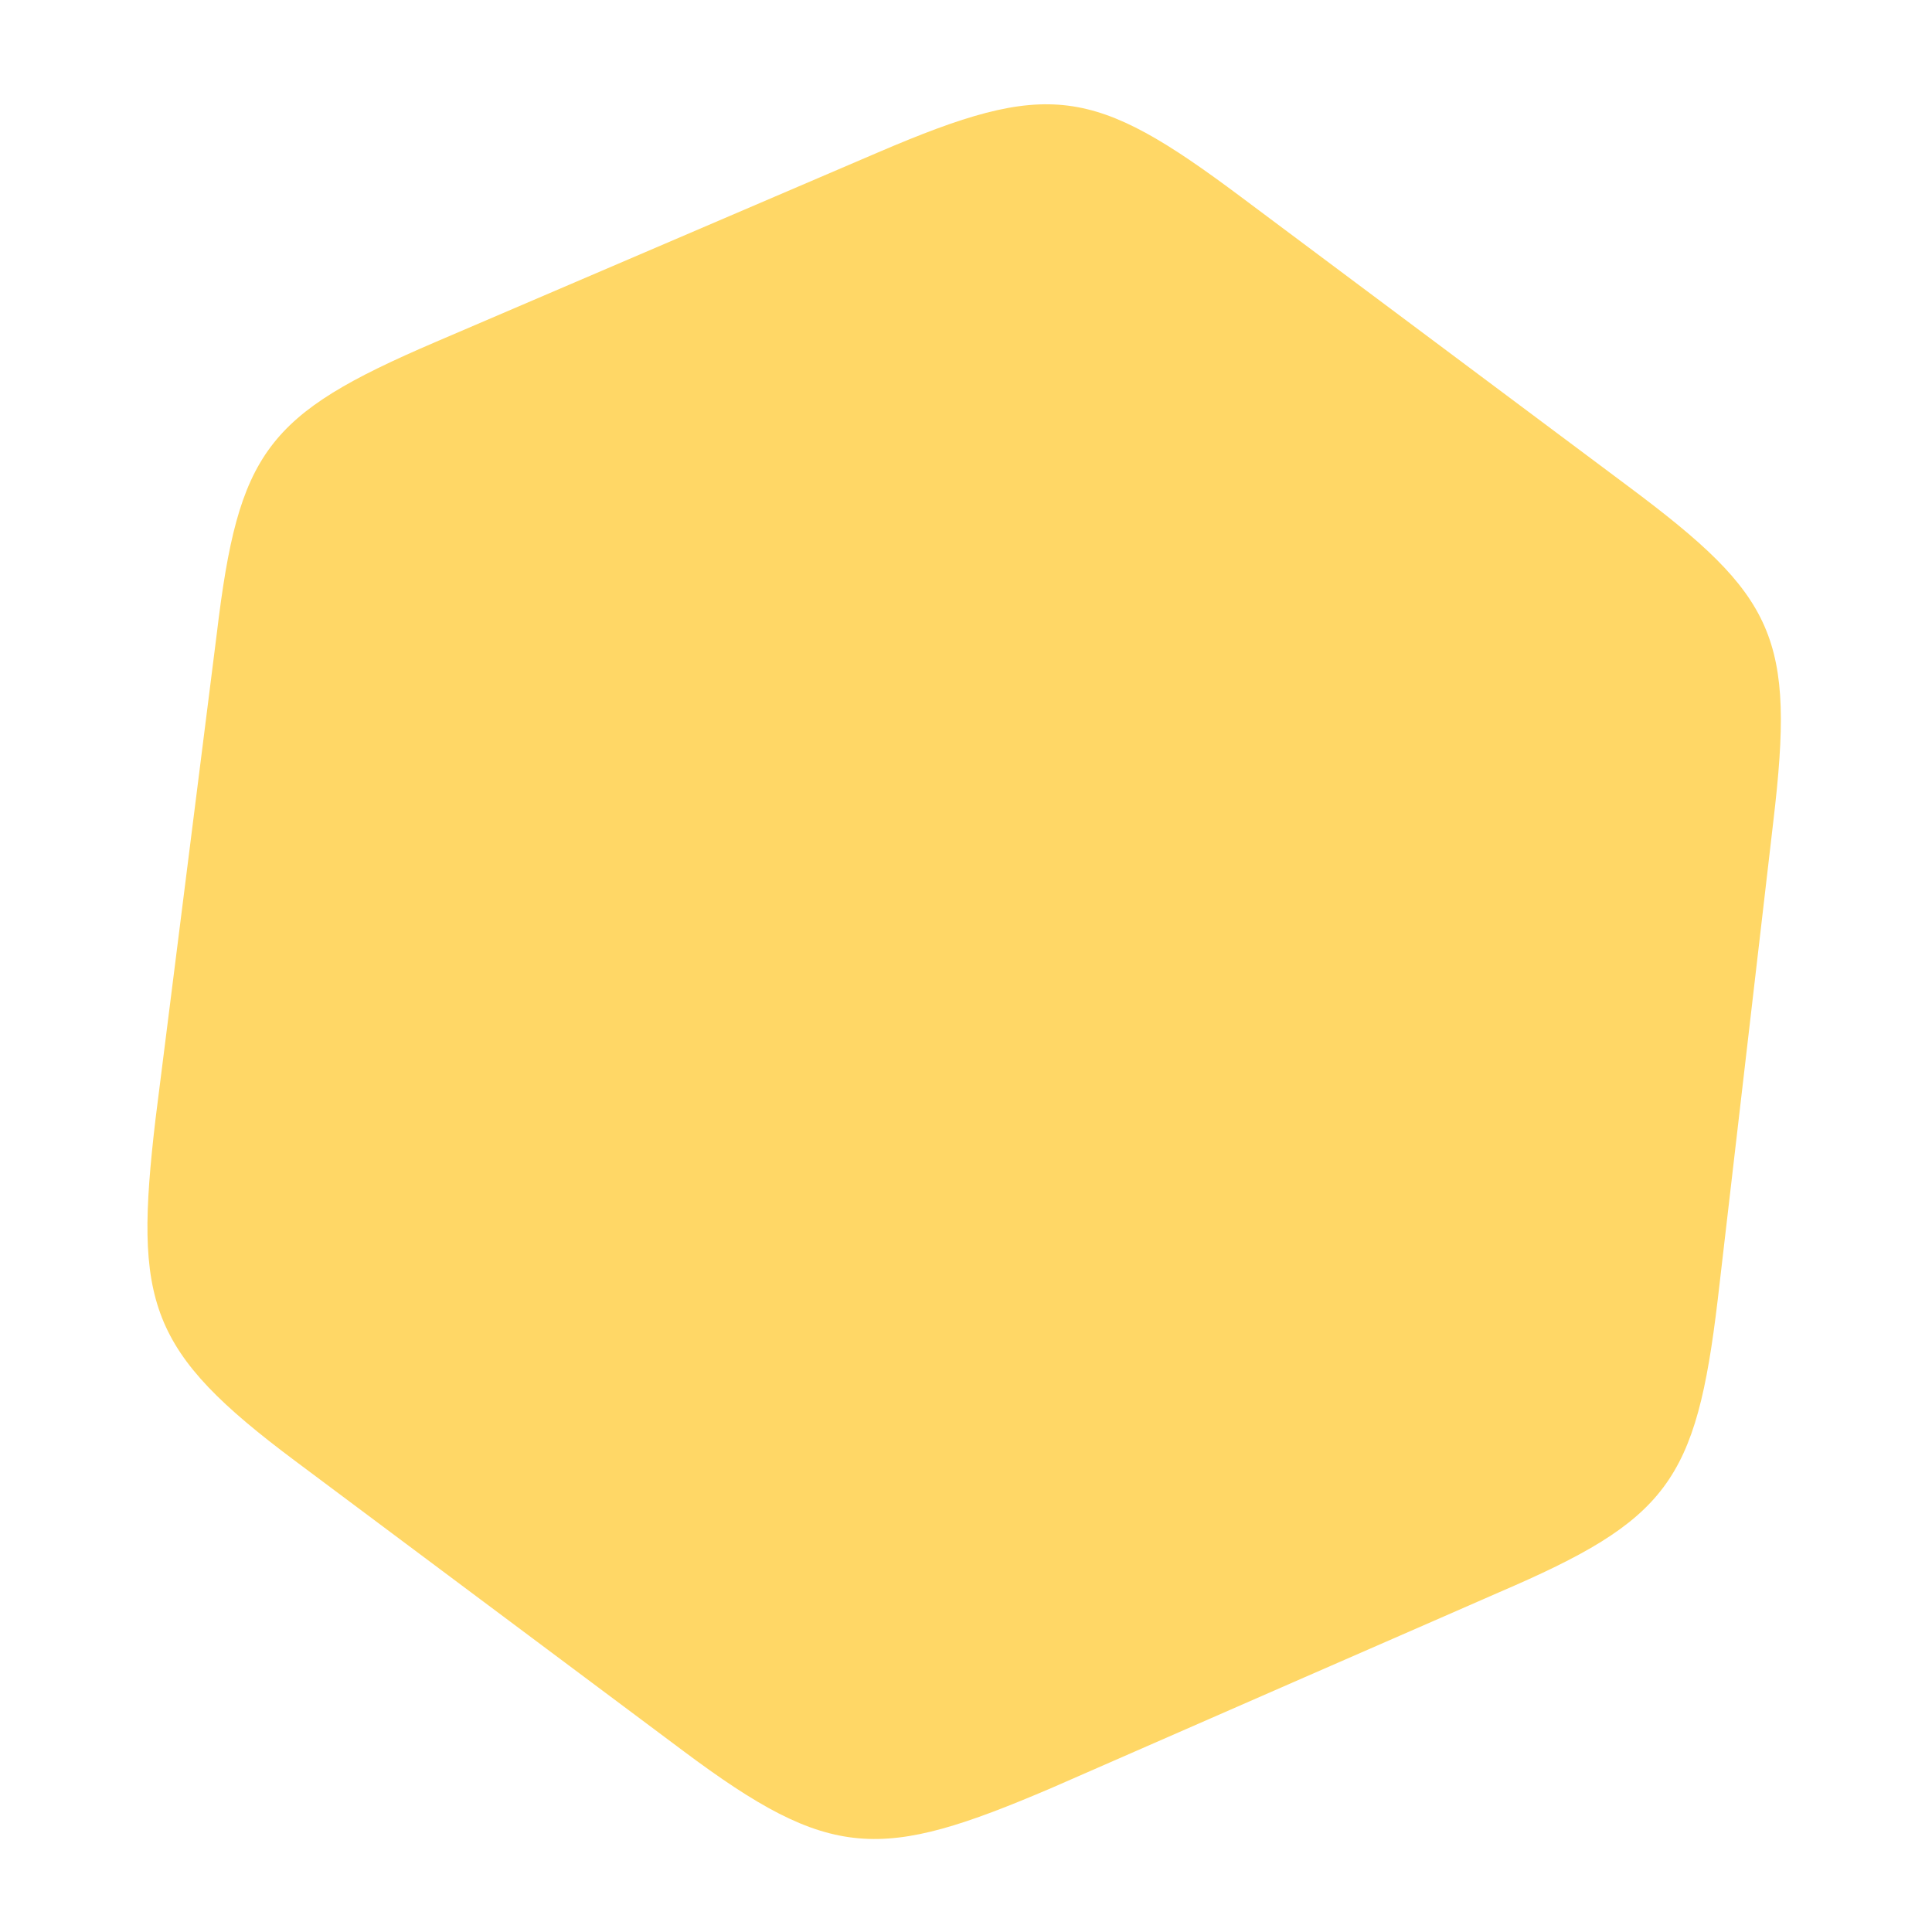 <?xml version="1.0" encoding="utf-8"?>
<!-- Generator: Adobe Illustrator 16.0.0, SVG Export Plug-In . SVG Version: 6.00 Build 0)  -->
<!DOCTYPE svg PUBLIC "-//W3C//DTD SVG 1.1//EN" "http://www.w3.org/Graphics/SVG/1.1/DTD/svg11.dtd">
<svg version="1.1" id="Layer_1" xmlns="http://www.w3.org/2000/svg" xmlns:xlink="http://www.w3.org/1999/xlink" x="0px" y="0px"
	 width="85px" height="85px" viewBox="0 0 85 85" enable-background="new 0 0 85 85" xml:space="preserve">
<path opacity="0.6" fill="#FFBC00" enable-background="new    " d="M75.575,57.165l2.446-21.047
	c0.957-8.087,0.119-9.866-6.375-14.714L54.574,8.646c-6.493-4.854-8.436-5.158-15.924-1.949l-19.509,8.359
	c-7.436,3.191-8.645,4.81-9.605,12.834L6.84,49.252c-0.946,8.089-0.336,10.182,6.159,15.033L30.07,77.041
	c6.493,4.854,8.674,4.833,16.165,1.634l11.134-4.87l5.721-2.498l2.853-1.248C73.374,66.869,74.618,65.201,75.575,57.165z"/>
</svg>
